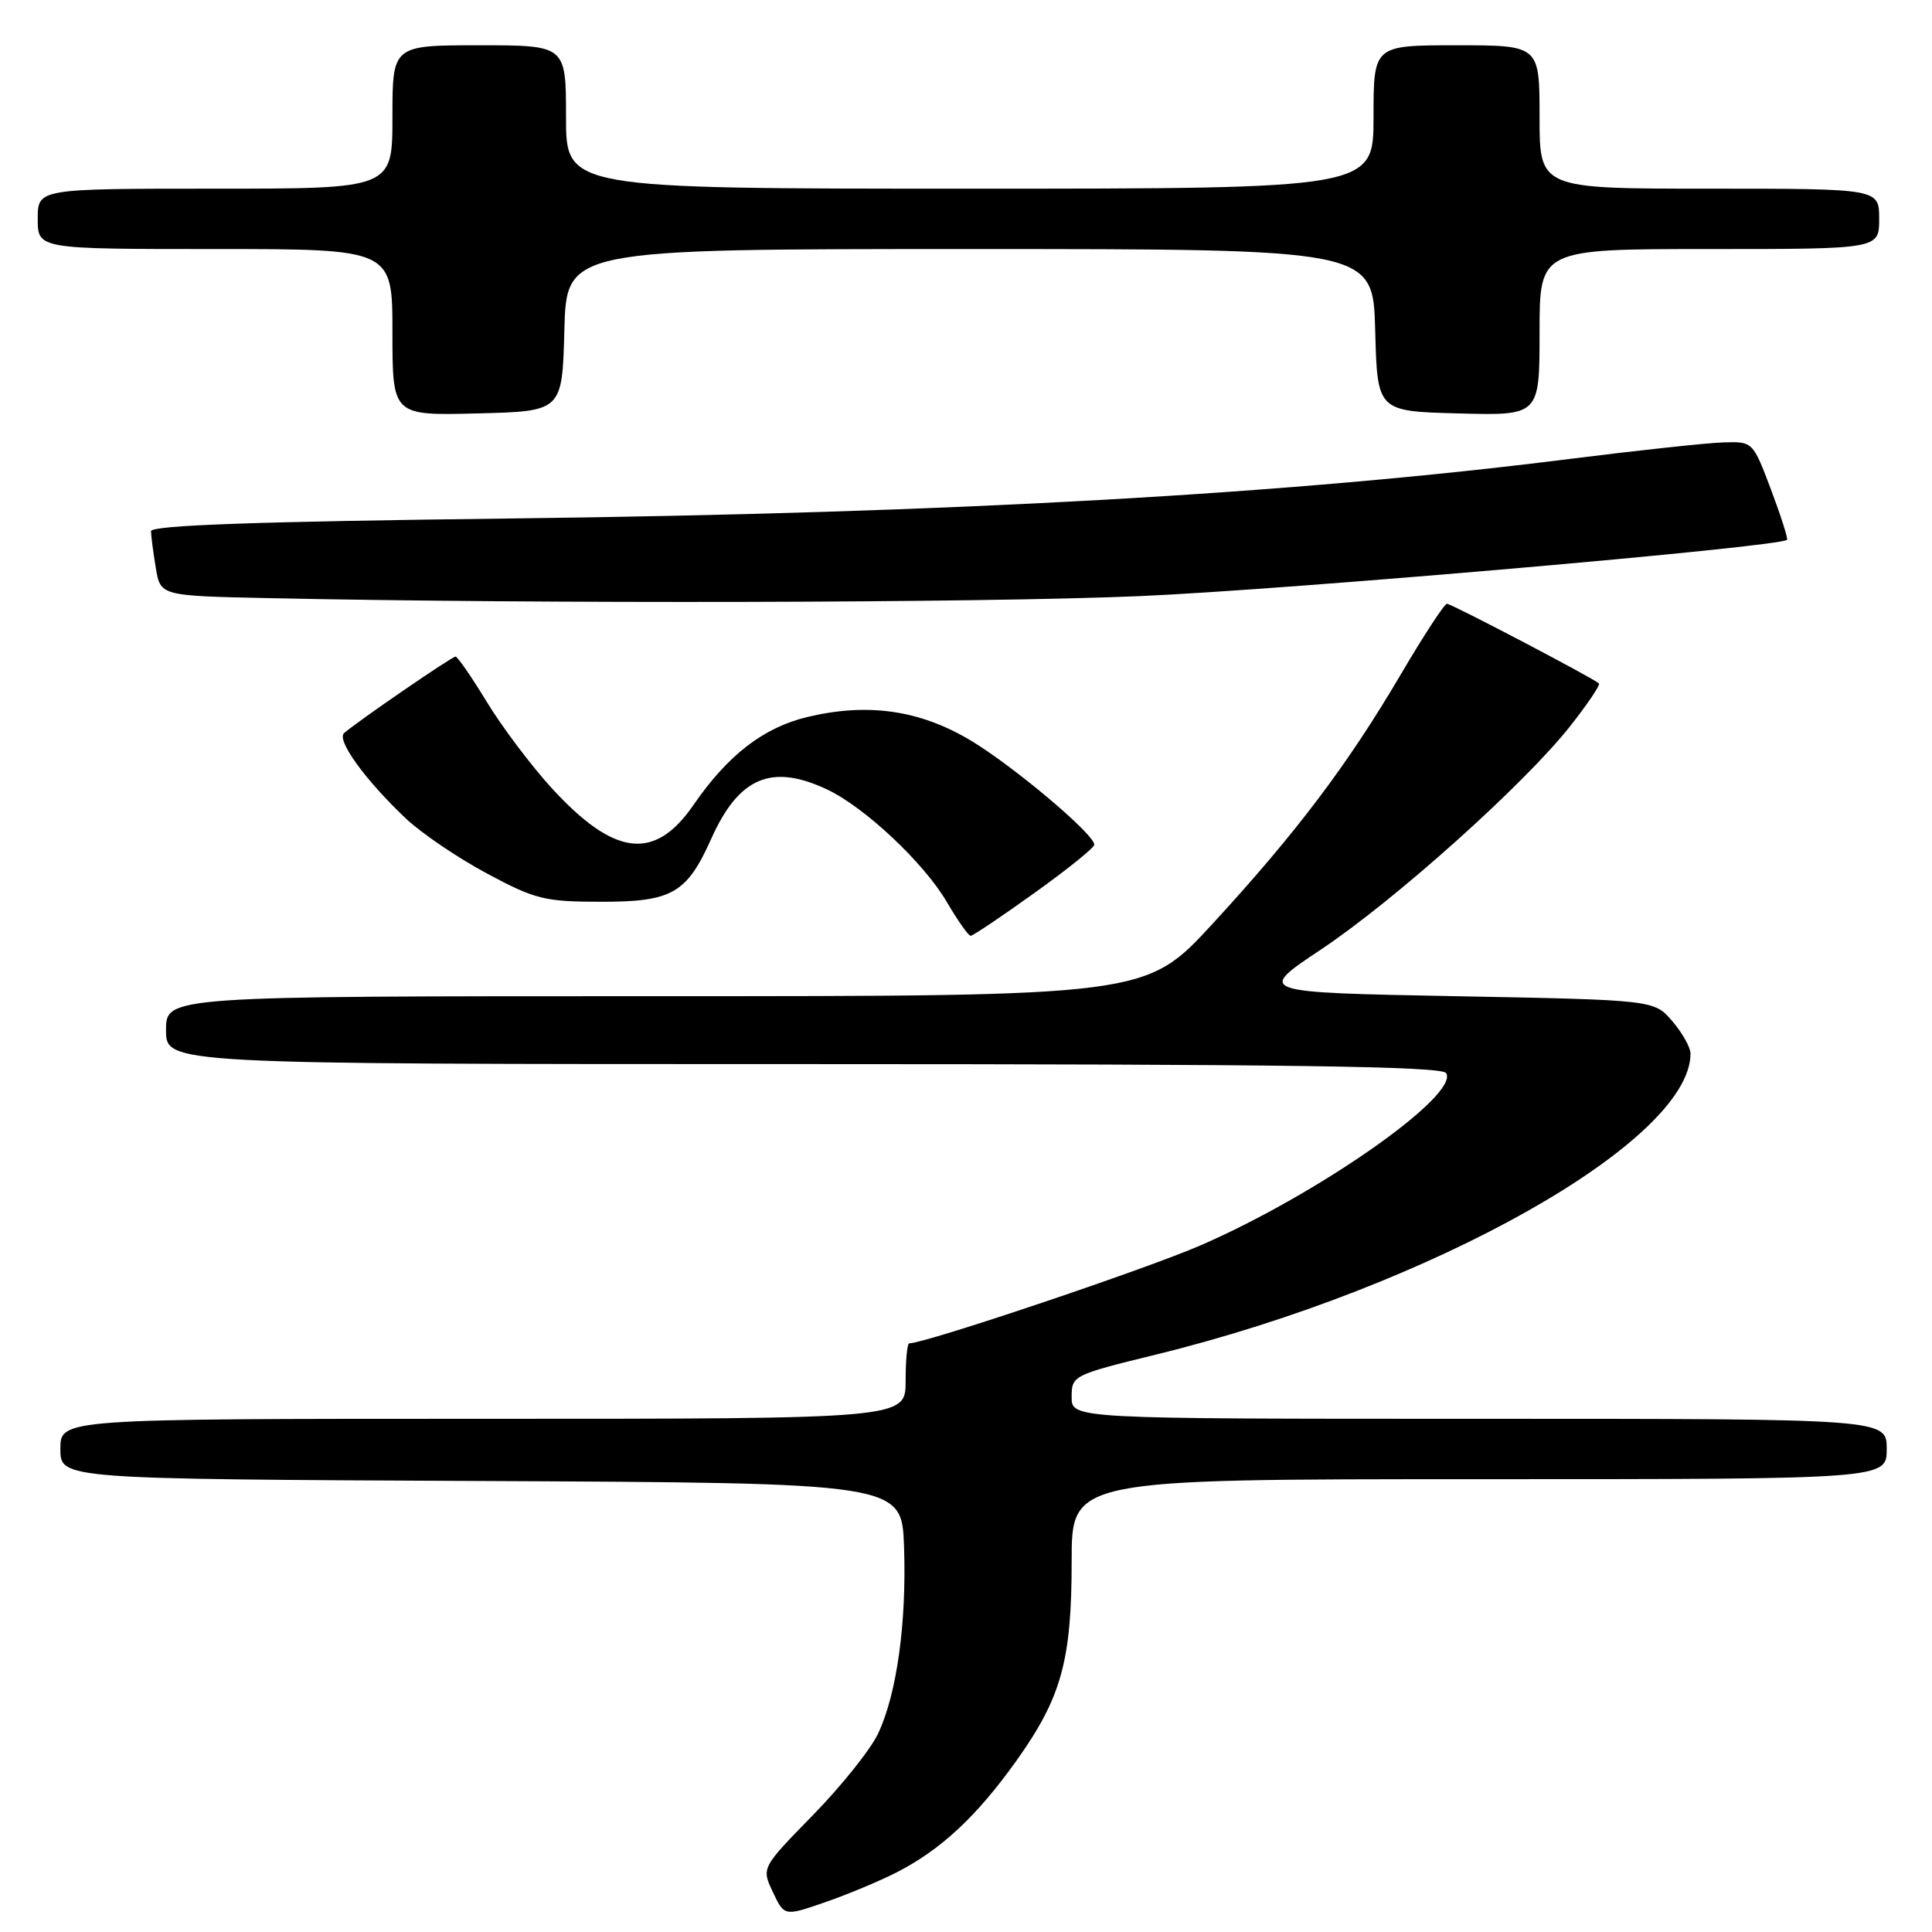 <?xml version="1.0" encoding="UTF-8" standalone="no"?>
<!DOCTYPE svg PUBLIC "-//W3C//DTD SVG 1.1//EN" "http://www.w3.org/Graphics/SVG/1.1/DTD/svg11.dtd" >
<svg xmlns="http://www.w3.org/2000/svg" xmlns:xlink="http://www.w3.org/1999/xlink" version="1.1" viewBox="0 0 256 256">
 <g >
 <path fill="currentColor"
d=" M 118.77 248.12 C 124.65 245.12 129.41 240.69 134.67 233.32 C 140.65 224.93 142.00 220.06 142.00 206.84 C 142.00 196.00 142.00 196.00 196.00 196.00 C 250.00 196.00 250.00 196.00 250.00 192.00 C 250.00 188.00 250.00 188.00 196.00 188.00 C 142.00 188.00 142.00 188.00 142.00 185.11 C 142.00 182.27 142.15 182.19 153.25 179.47 C 189.74 170.51 224.00 151.21 224.00 139.61 C 224.00 138.78 222.91 136.85 221.59 135.31 C 219.18 132.50 219.18 132.50 192.84 132.00 C 166.50 131.50 166.50 131.50 175.00 125.84 C 184.83 119.29 202.00 103.90 208.07 96.20 C 210.36 93.29 212.08 90.75 211.87 90.56 C 211.13 89.86 192.32 80.00 191.73 80.00 C 191.39 80.00 188.63 84.23 185.59 89.40 C 178.54 101.38 171.75 110.36 160.67 122.41 C 151.84 132.00 151.84 132.00 86.92 132.00 C 22.00 132.00 22.00 132.00 22.00 136.50 C 22.00 141.00 22.00 141.00 106.44 141.00 C 170.62 141.00 191.06 141.29 191.62 142.19 C 193.42 145.10 174.64 158.27 159.05 165.03 C 151.72 168.21 122.60 178.00 120.48 178.00 C 120.21 178.00 120.00 180.25 120.00 183.00 C 120.00 188.00 120.00 188.00 64.00 188.00 C 8.00 188.00 8.00 188.00 8.00 191.99 C 8.00 195.98 8.00 195.98 63.75 196.24 C 119.50 196.50 119.50 196.50 119.79 204.97 C 120.14 215.01 118.84 224.42 116.36 229.69 C 115.38 231.79 111.49 236.65 107.73 240.50 C 100.89 247.50 100.89 247.50 102.41 250.71 C 103.93 253.92 103.93 253.92 109.26 252.08 C 112.20 251.07 116.47 249.29 118.77 248.12 Z  M 137.07 118.32 C 141.43 115.20 145.00 112.32 145.00 111.93 C 145.00 110.53 134.24 101.47 128.56 98.08 C 121.86 94.08 114.95 93.09 106.97 95.01 C 101.17 96.40 96.43 100.06 91.90 106.65 C 86.74 114.15 81.40 113.50 73.05 104.37 C 70.35 101.41 66.50 96.29 64.50 93.00 C 62.49 89.70 60.63 87.00 60.36 87.00 C 59.88 87.00 47.45 95.53 45.60 97.13 C 44.54 98.04 48.35 103.31 53.76 108.44 C 55.82 110.39 60.65 113.67 64.50 115.73 C 70.93 119.18 72.16 119.48 79.64 119.49 C 89.04 119.50 91.00 118.38 94.23 111.17 C 97.89 102.97 102.25 101.13 109.64 104.63 C 114.62 107.00 122.42 114.33 125.46 119.52 C 126.90 121.98 128.32 124.00 128.62 124.00 C 128.91 124.00 132.71 121.45 137.07 118.32 Z  M 151.00 78.99 C 170.43 78.16 235.80 72.48 236.79 71.53 C 236.94 71.38 235.99 68.39 234.67 64.88 C 232.26 58.51 232.26 58.50 228.38 58.62 C 226.25 58.68 217.07 59.67 208.00 60.81 C 171.09 65.47 126.29 67.99 67.75 68.70 C 33.82 69.11 20.00 69.60 20.01 70.39 C 20.02 71.00 20.30 73.18 20.64 75.22 C 21.25 78.95 21.25 78.95 35.38 79.25 C 71.39 80.03 129.70 79.90 151.00 78.99 Z  M 74.78 43.75 C 75.07 33.00 75.07 33.00 128.50 33.00 C 181.93 33.00 181.93 33.00 182.22 43.75 C 182.50 54.50 182.50 54.50 193.25 54.78 C 204.00 55.07 204.00 55.07 204.00 44.03 C 204.00 33.00 204.00 33.00 226.50 33.00 C 249.00 33.00 249.00 33.00 249.00 29.00 C 249.00 25.00 249.00 25.00 226.50 25.00 C 204.00 25.00 204.00 25.00 204.00 15.50 C 204.00 6.00 204.00 6.00 193.00 6.00 C 182.00 6.00 182.00 6.00 182.00 15.50 C 182.00 25.00 182.00 25.00 128.50 25.00 C 75.00 25.00 75.00 25.00 75.00 15.50 C 75.00 6.00 75.00 6.00 63.50 6.00 C 52.00 6.00 52.00 6.00 52.00 15.50 C 52.00 25.00 52.00 25.00 28.50 25.00 C 5.00 25.00 5.00 25.00 5.00 29.00 C 5.00 33.00 5.00 33.00 28.50 33.00 C 52.00 33.00 52.00 33.00 52.00 44.03 C 52.00 55.07 52.00 55.07 63.25 54.78 C 74.50 54.50 74.50 54.50 74.78 43.75 Z "/>
</g>
</svg>